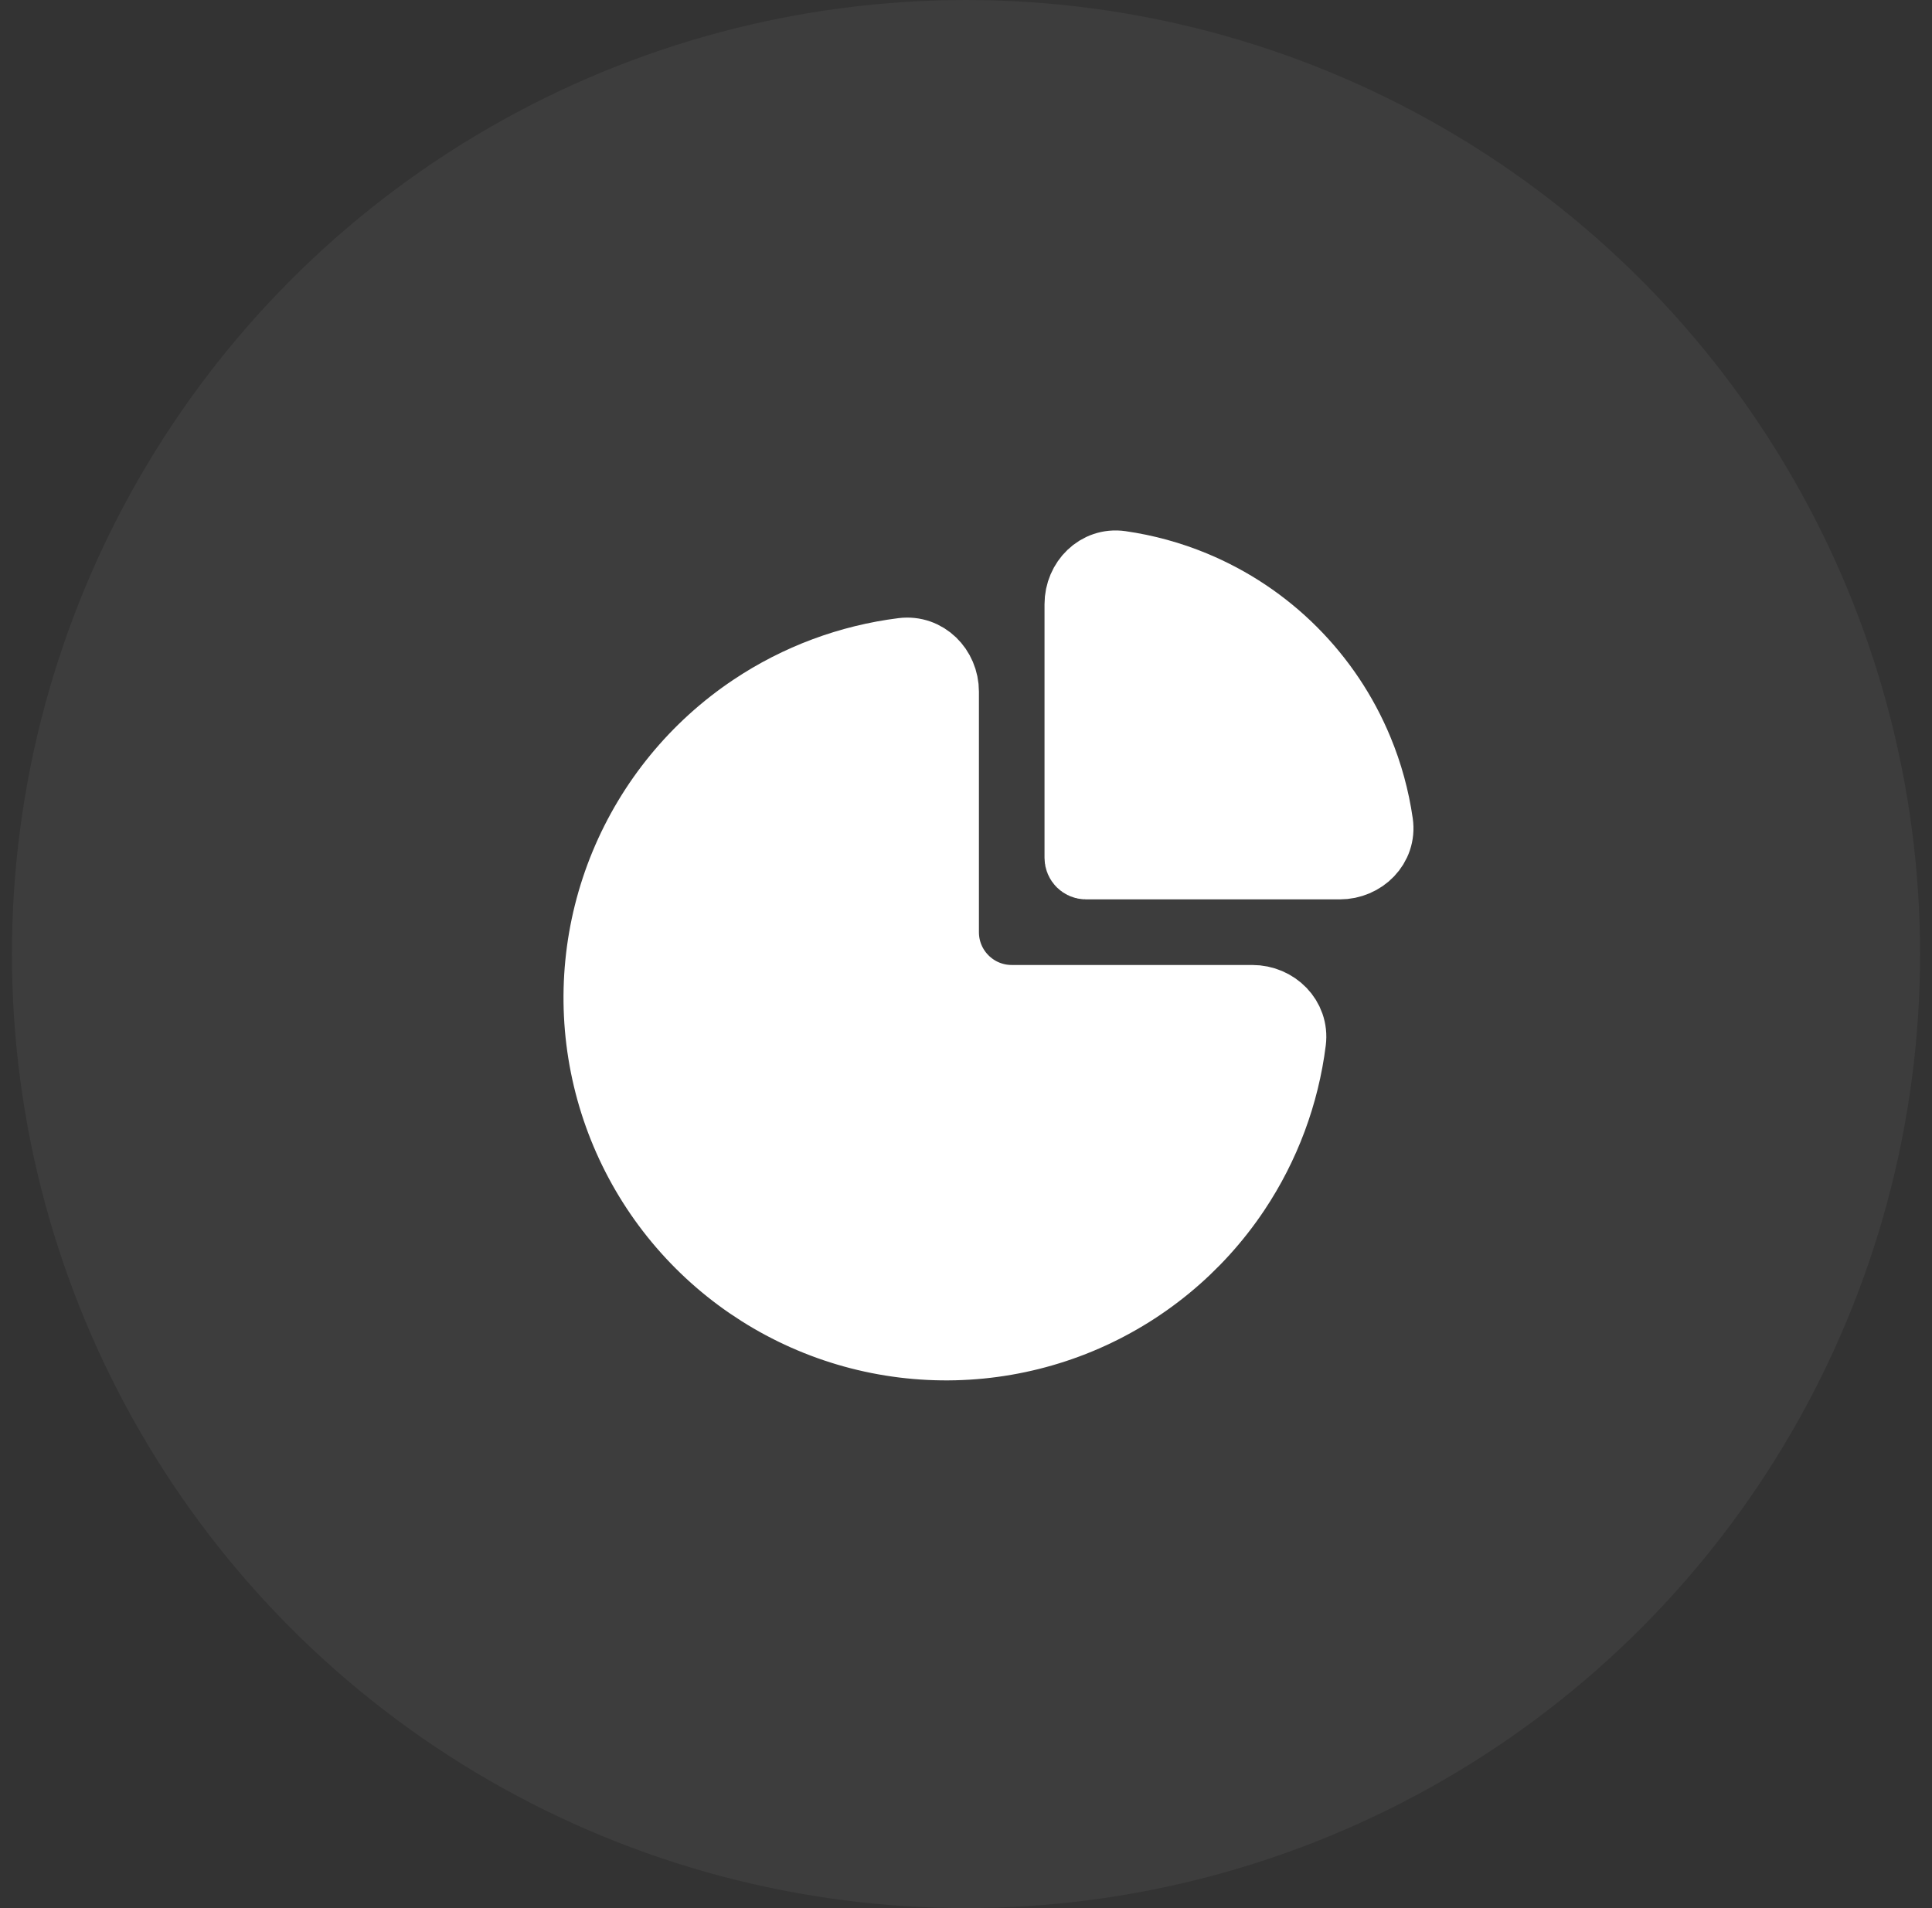<svg width="81" height="80" viewBox="0 0 81 80" fill="none" xmlns="http://www.w3.org/2000/svg">
<rect x="0" y="0" width="81" height="80" fill="#333333" stroke="none"/>
<circle cx="40.5" cy="40" r="40" fill="white" fill-opacity="0.05"/>
<path d="M39.667 29C39.667 27.988 38.843 27.155 37.838 27.281C35.585 27.564 33.42 28.368 31.518 29.639C29.106 31.25 27.227 33.541 26.116 36.221C25.006 38.901 24.716 41.85 25.282 44.695C25.848 47.54 27.245 50.153 29.296 52.204C31.347 54.255 33.96 55.652 36.805 56.218C39.65 56.784 42.599 56.494 45.279 55.384C47.959 54.273 50.25 52.394 51.862 49.982C53.132 48.08 53.936 45.915 54.219 43.662C54.345 42.657 53.513 41.833 52.5 41.833H42.417C40.898 41.833 39.667 40.602 39.667 39.083V29Z" fill="white" stroke="white" stroke-width="2.75"/>
<path d="M45.167 25.333C45.167 24.321 45.992 23.487 46.994 23.631C48.051 23.783 49.087 24.066 50.078 24.477C51.635 25.122 53.05 26.067 54.241 27.259C55.433 28.451 56.378 29.865 57.023 31.422C57.434 32.413 57.717 33.449 57.869 34.506C58.013 35.508 57.179 36.333 56.167 36.333L45.533 36.333C45.331 36.333 45.167 36.169 45.167 35.967V25.333Z" fill="white" stroke="white" stroke-width="2.75"/>
</svg>
